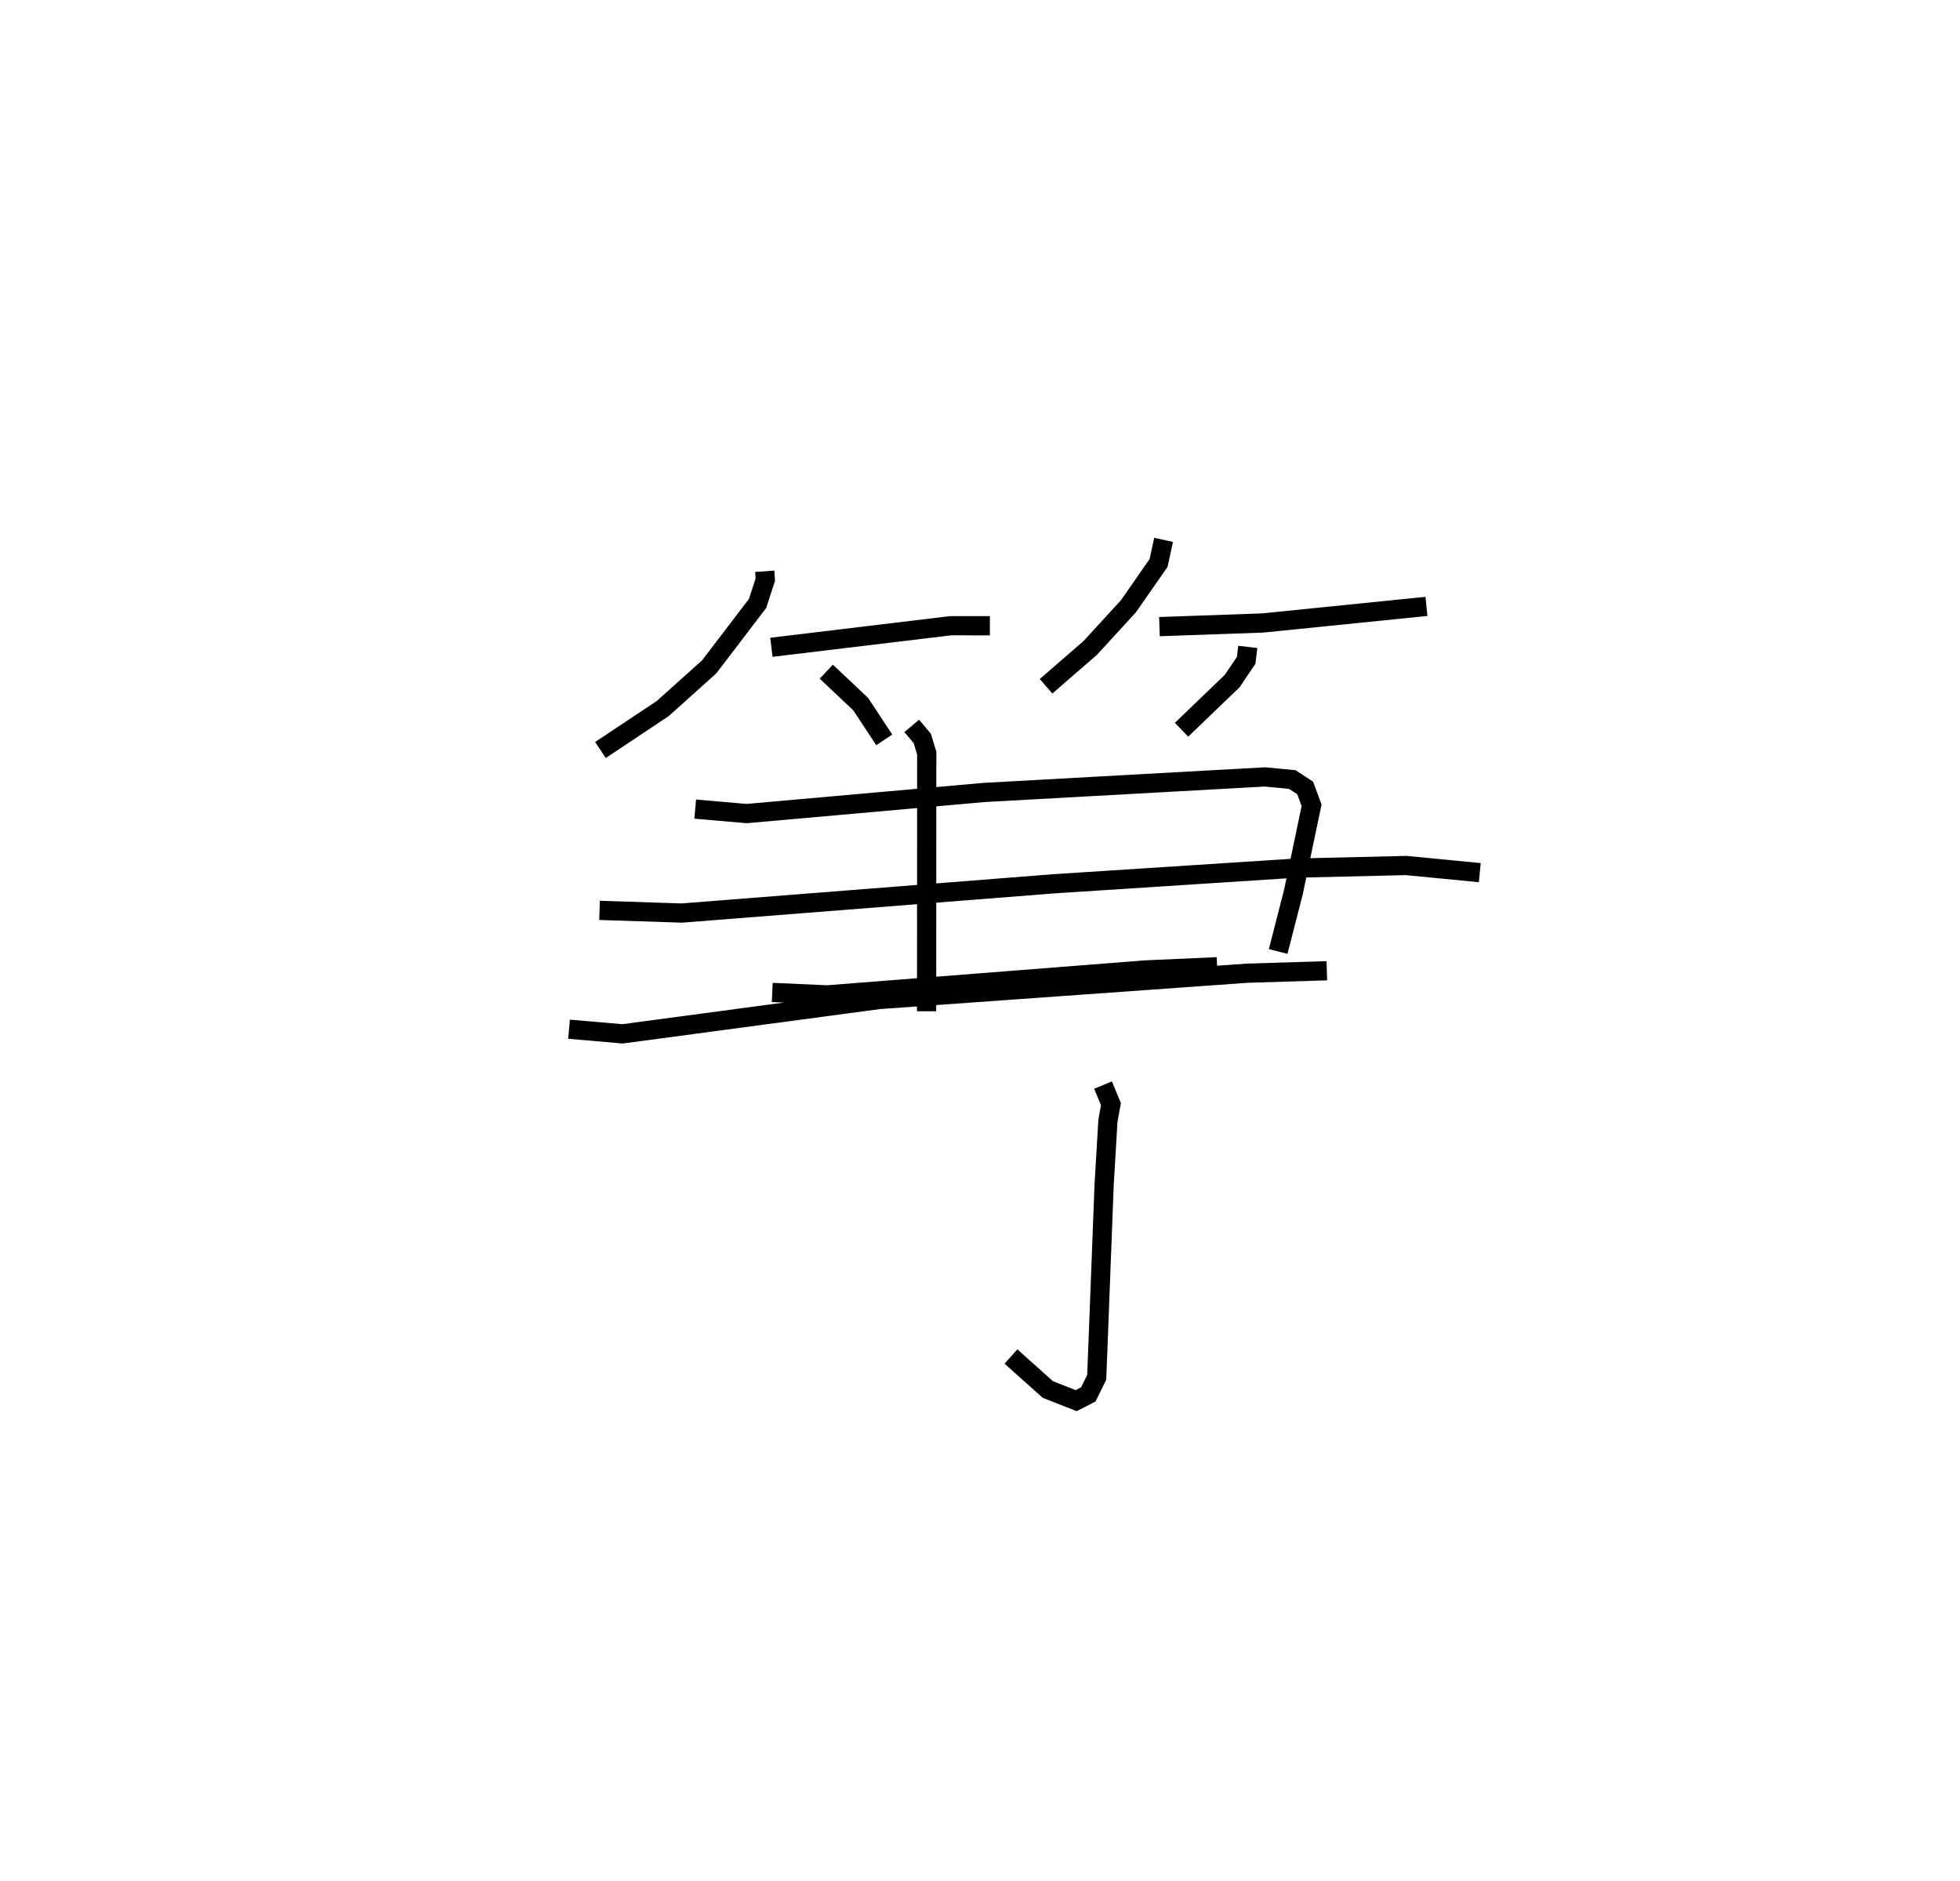 <?xml version="1.0" encoding="utf-8" ?>
<svg baseProfile="full" height="97.917" version="1.1" width="102.044" xmlns="http://www.w3.org/2000/svg" xmlns:ev="http://www.w3.org/2001/xml-events" xmlns:xlink="http://www.w3.org/1999/xlink"><defs /><rect fill="white" height="97.917" width="102.044" x="0" y="0" /><path d="M25,25 m0.0,0.0 m14.814,4.739 l0.031,0.436 -0.403,1.24 l-2.521,3.302 -2.419,2.17 l-3.241,2.157 m8.9,-5.347 l9.332,-1.123 2.044,0.001 m-8.517,2.391 l1.789,1.687 1.228,1.863 m14.543,-10.411 l-0.26,1.201 -1.566,2.25 l-1.989,2.171 -2.304,1.999 m5.904,-3.105 l5.372,-0.189 8.529,-0.864 m-9.302,2.109 l-0.083,0.696 -0.727,1.079 l-2.638,2.537 m-25.321,4.132 l2.679,0.232 12.342,-1.097 l14.641,-0.811 1.423,0.136 l0.673,0.44 0.333,0.901 l-0.95,4.53 -0.79,3.08 m-35.332,-2.14 l4.284,0.14 19.36,-1.523 l12.611,-0.816 5.741,-0.136 l3.833,0.371 m-36.837,6.237 l2.863,0.127 16.562,-1.298 l3.737,-0.167 m-15.9,-12.538 l0.547,0.649 0.234,0.768 l-0.007,13.437 m-18.616,0.936 l2.788,0.241 13.346,-1.786 l19.157,-1.37 4.162,-0.129 m-11.651,5.952 l0.411,0.993 -0.156,0.854 l-0.198,3.334 -0.386,10.032 l-0.438,0.89 -0.634,0.325 l-1.474,-0.58 -1.919,-1.717 " fill="none" stroke="black" stroke-width="1" /></svg>